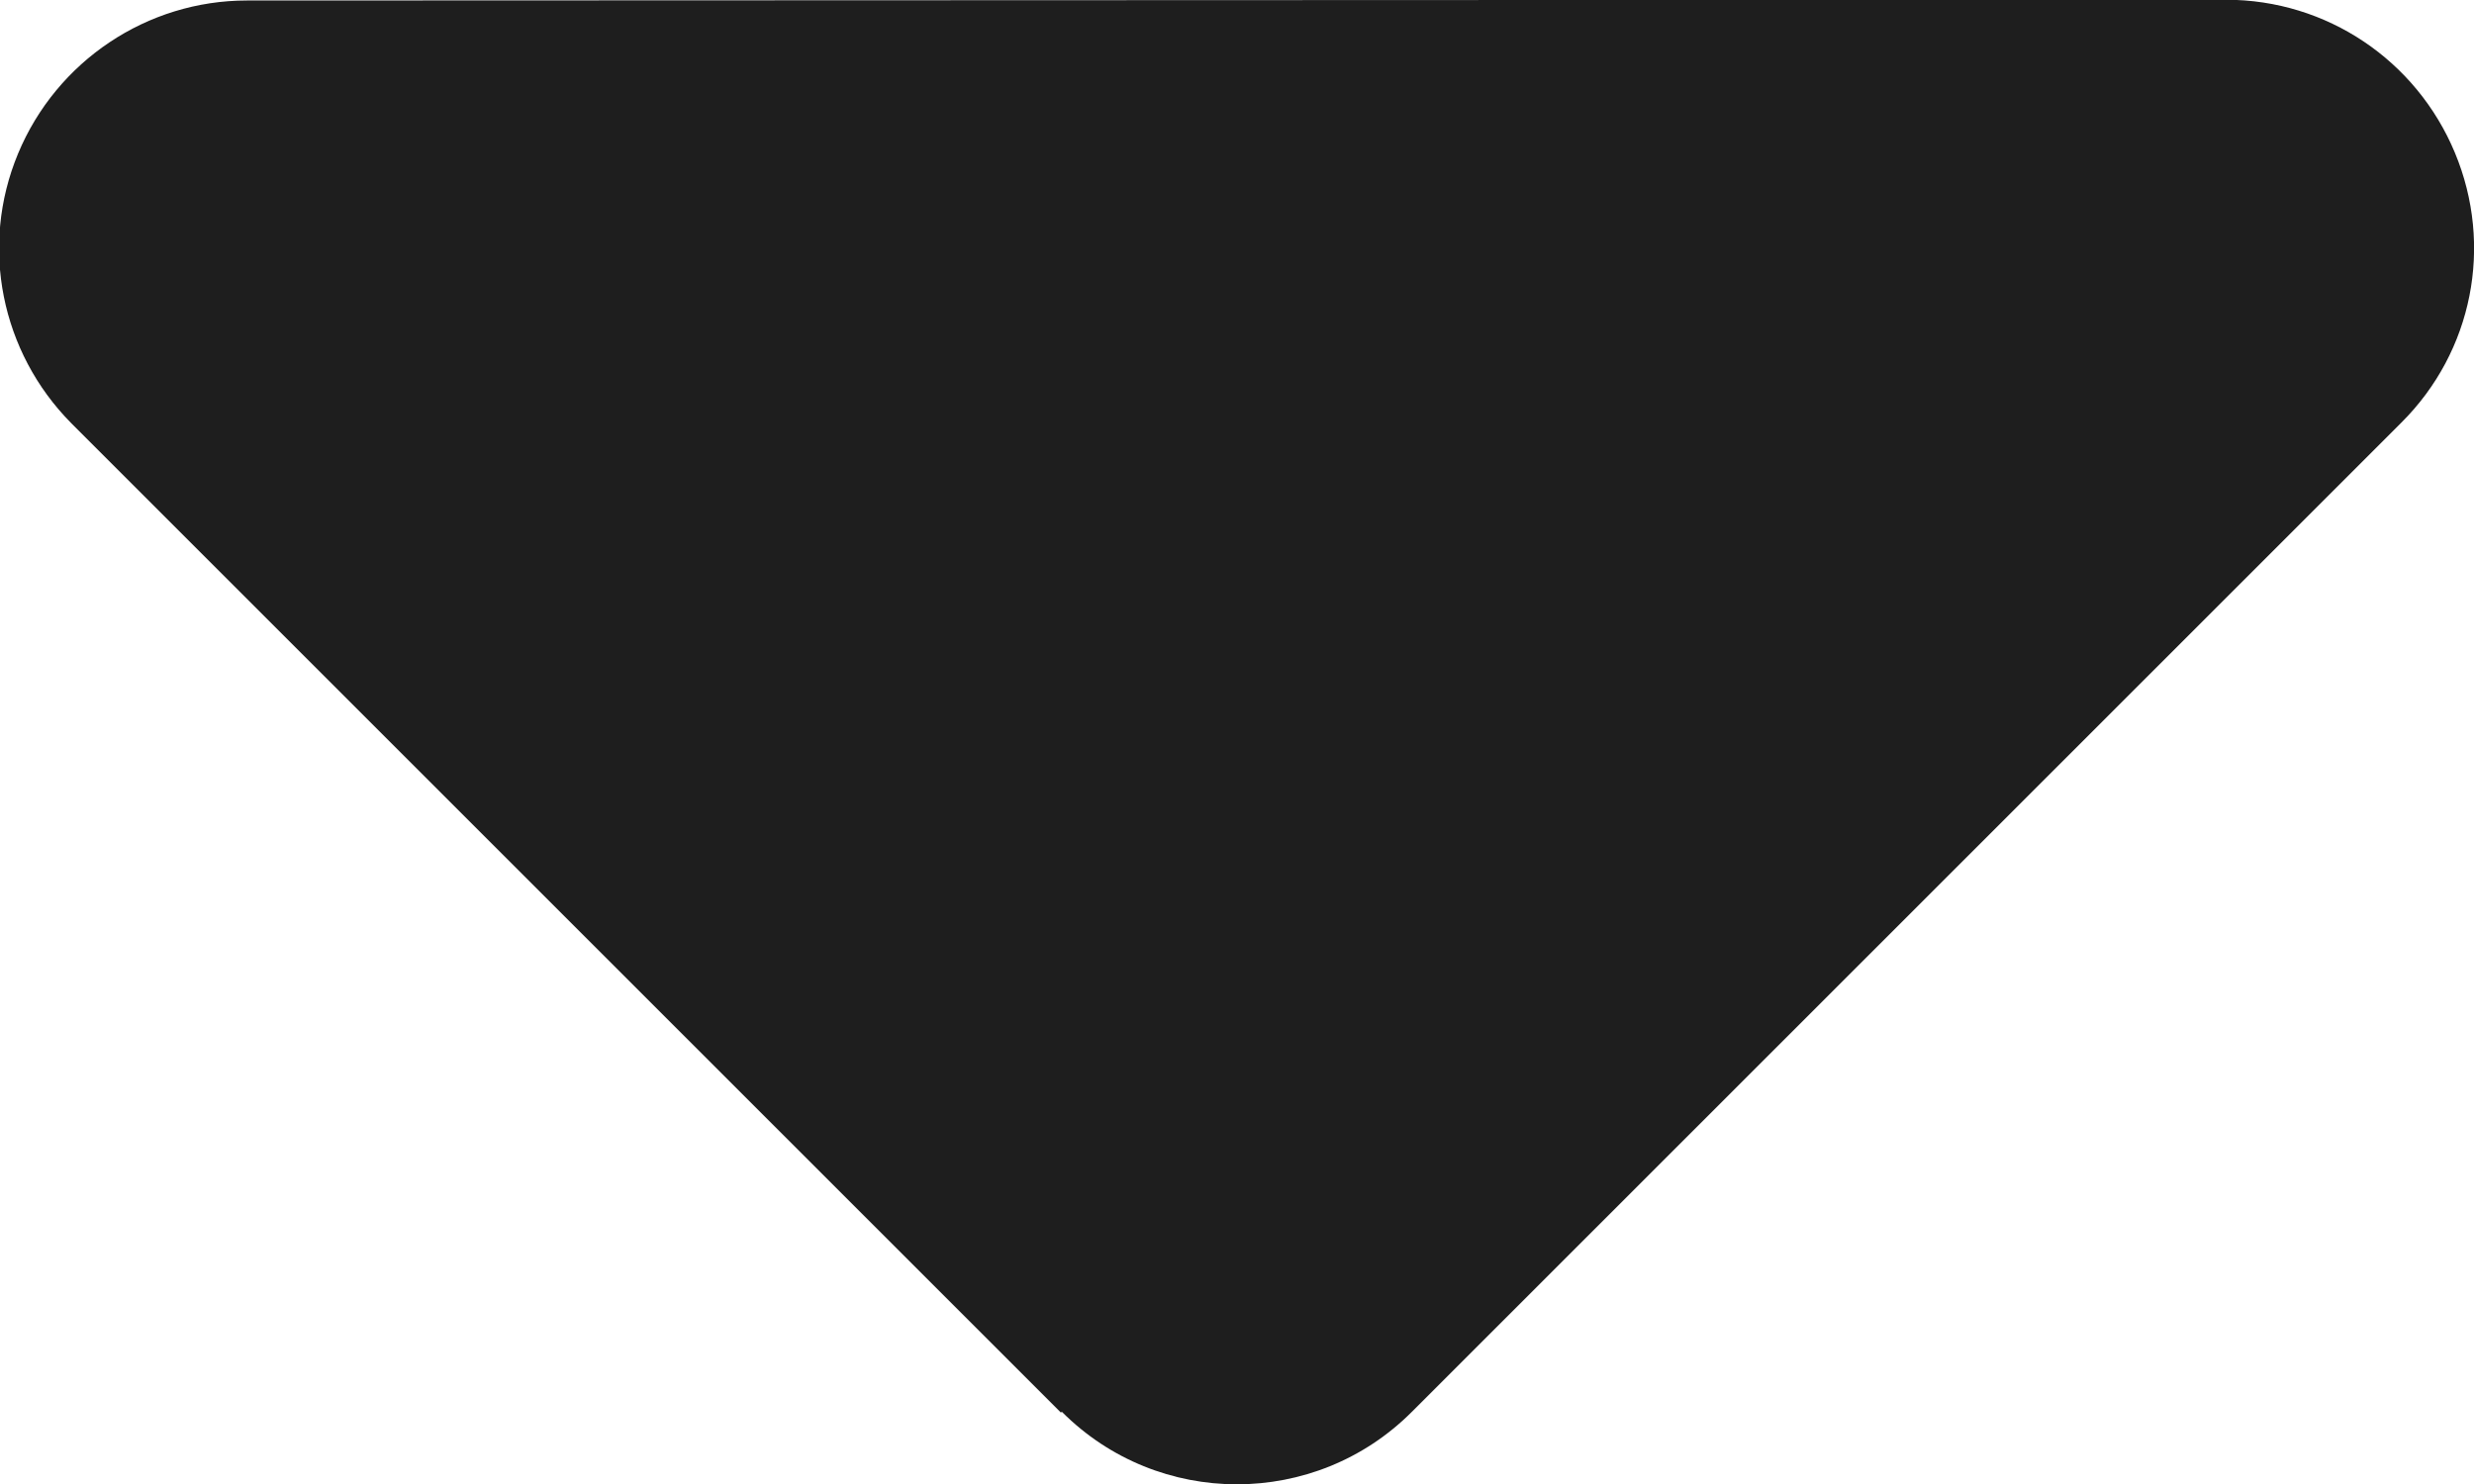 <svg width="10" height="6" viewBox="0 0 10 6" fill="none" xmlns="http://www.w3.org/2000/svg">
<path d="M4.292 5.708C4.682 6.099 5.317 6.099 5.707 5.708L9.707 1.708C9.995 1.421 10.079 0.993 9.923 0.618C9.767 0.243 9.404 -0.001 8.998 -0.001L0.998 0.002C0.595 0.002 0.229 0.246 0.073 0.621C-0.083 0.996 0.004 1.424 0.288 1.711L4.288 5.711L4.292 5.708Z" fill="#1E1E1E"/>
</svg>

